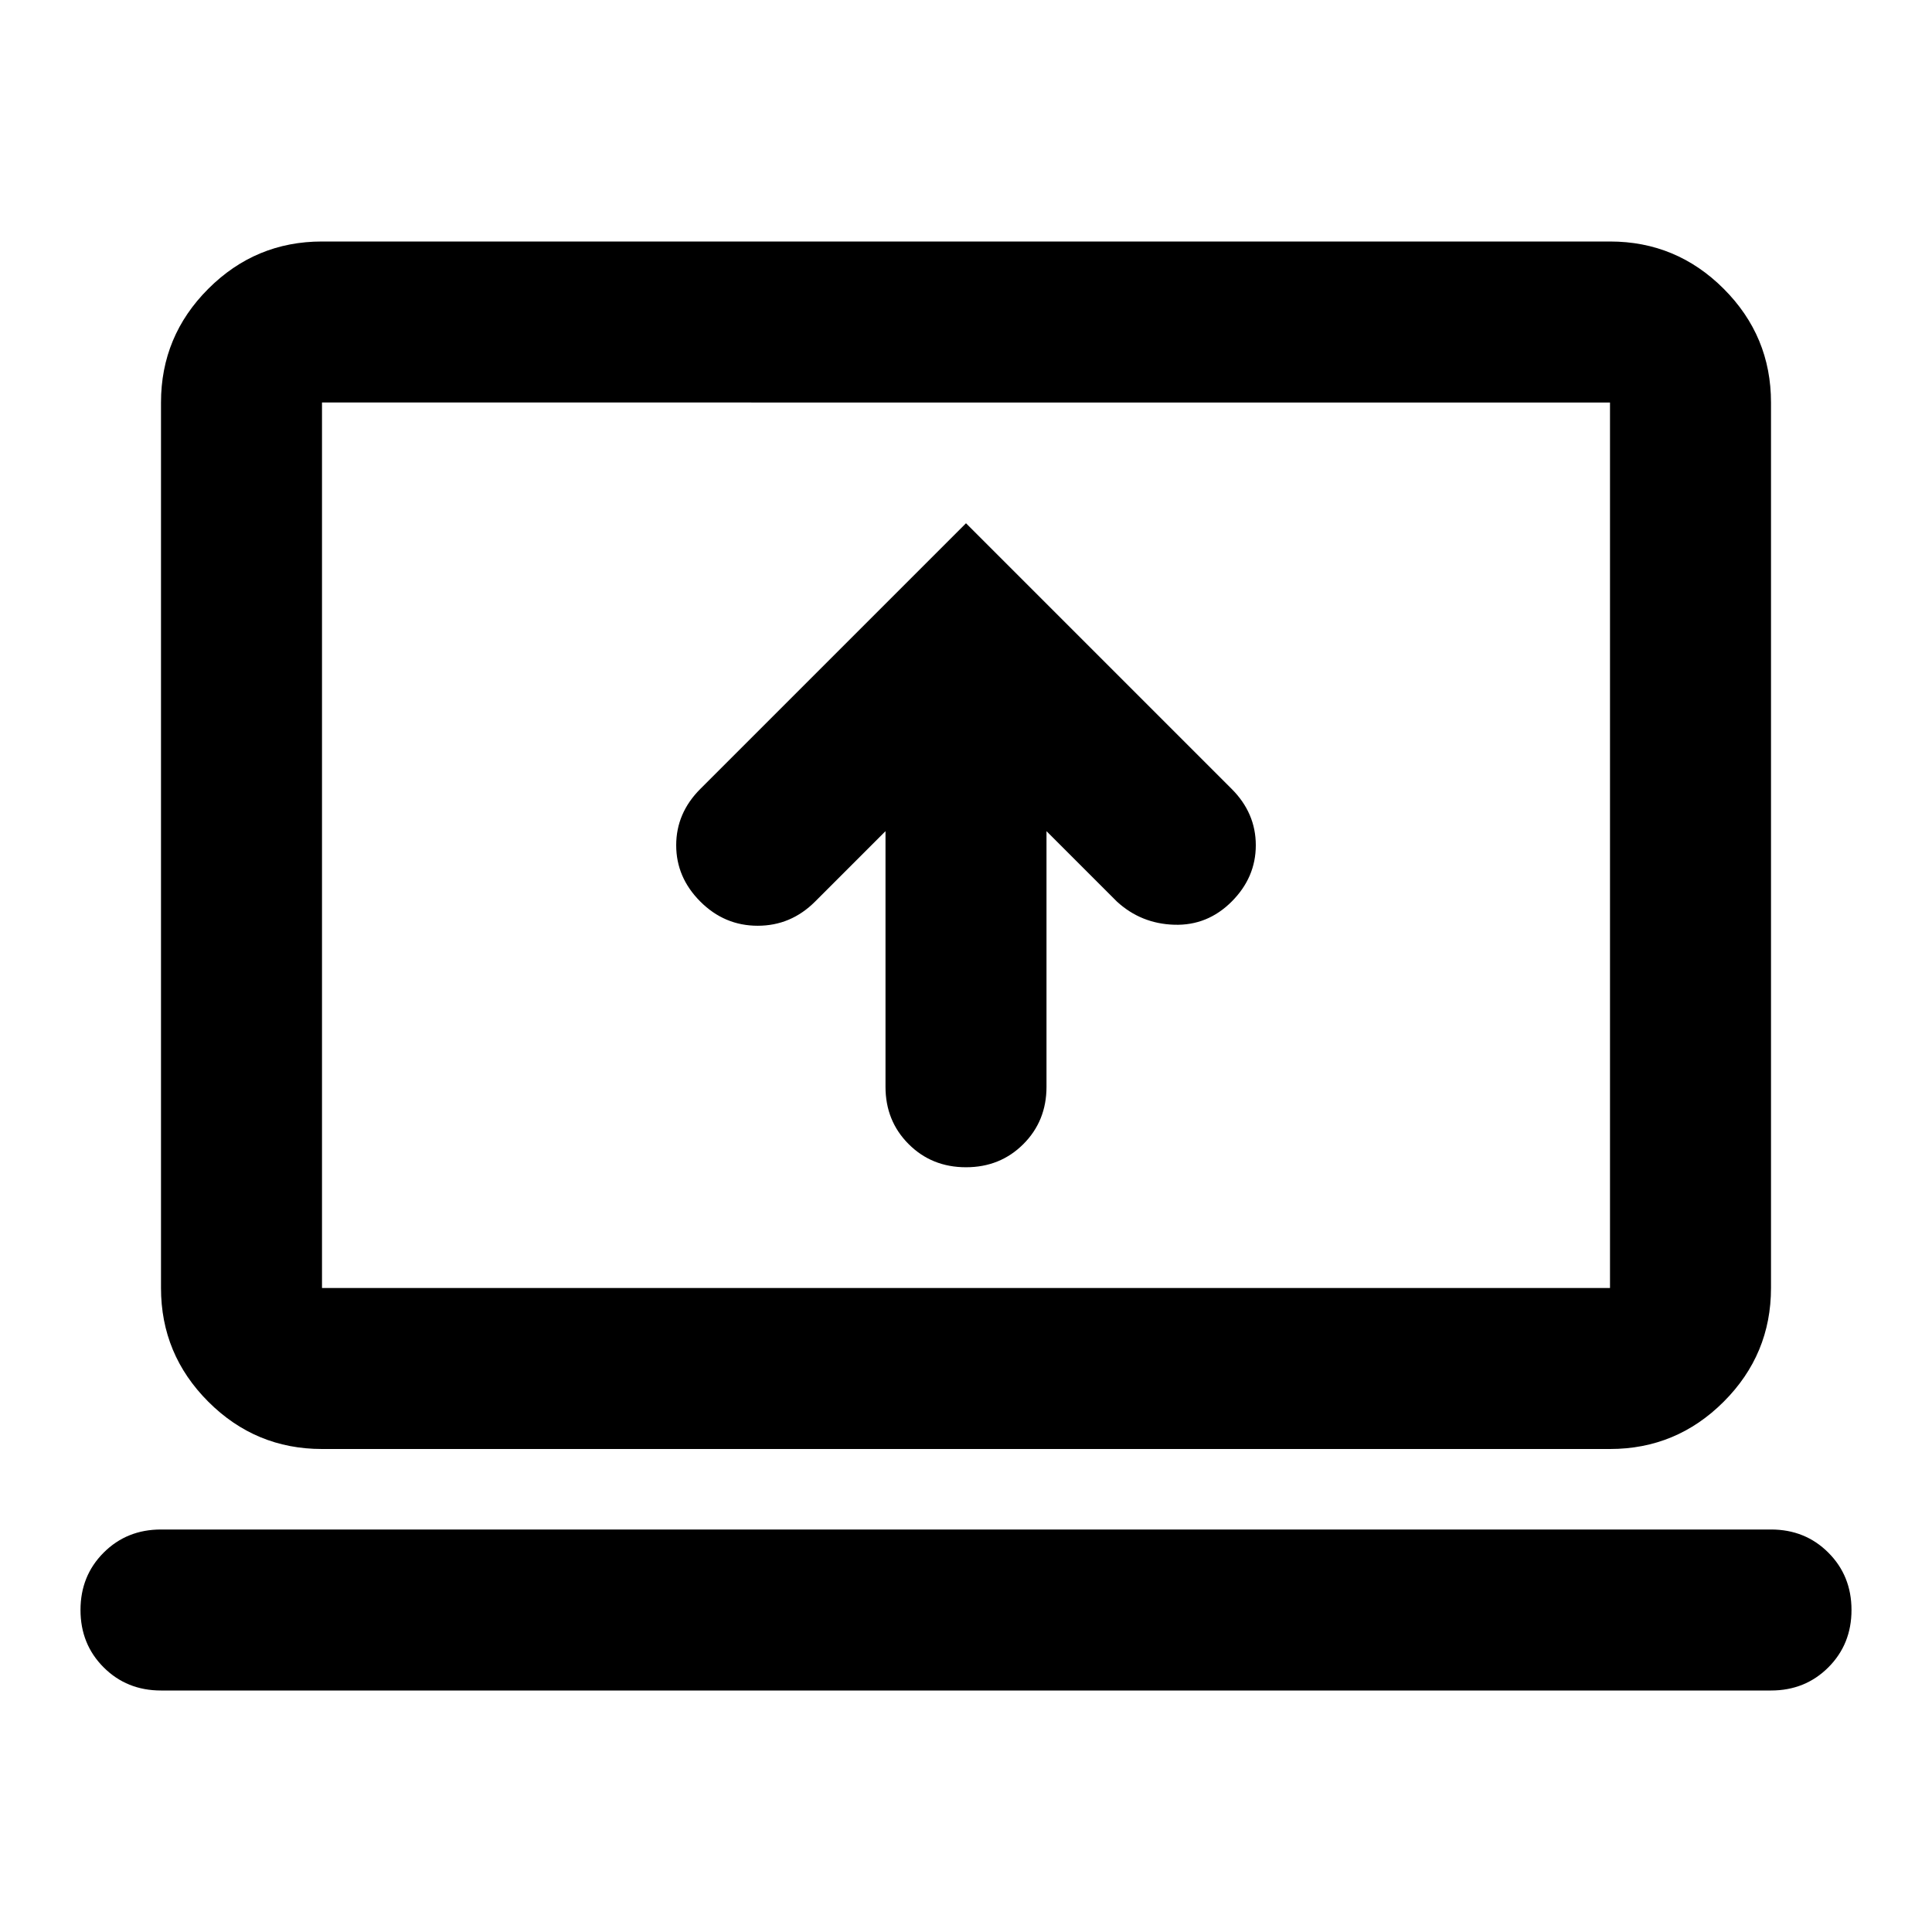 <svg xmlns="http://www.w3.org/2000/svg" height="24" viewBox="0 -960 960 960" width="24"><path d="M440-547v127q0 17 11.5 28.5T480-380q17 0 28.5-11.5T520-420v-127l35 35q12 11 28.5 11.5T612-512q12-12 12-28t-12-28L480-700 348-568q-12 12-12 28t12 28q12 12 28.5 12t28.5-12l35-35ZM80-120q-17 0-28.5-11.5T40-160q0-17 11.5-28.5T80-200h800q17 0 28.5 11.5T920-160q0 17-11.5 28.5T880-120H80Zm80-120q-33 0-56.5-23.5T80-320v-440q0-33 23.5-56.5T160-840h640q33 0 56.5 23.5T880-760v440q0 33-23.5 56.5T800-240H160Zm0-80h640v-440H160v440Zm0 0v-440 440Z"/></svg>